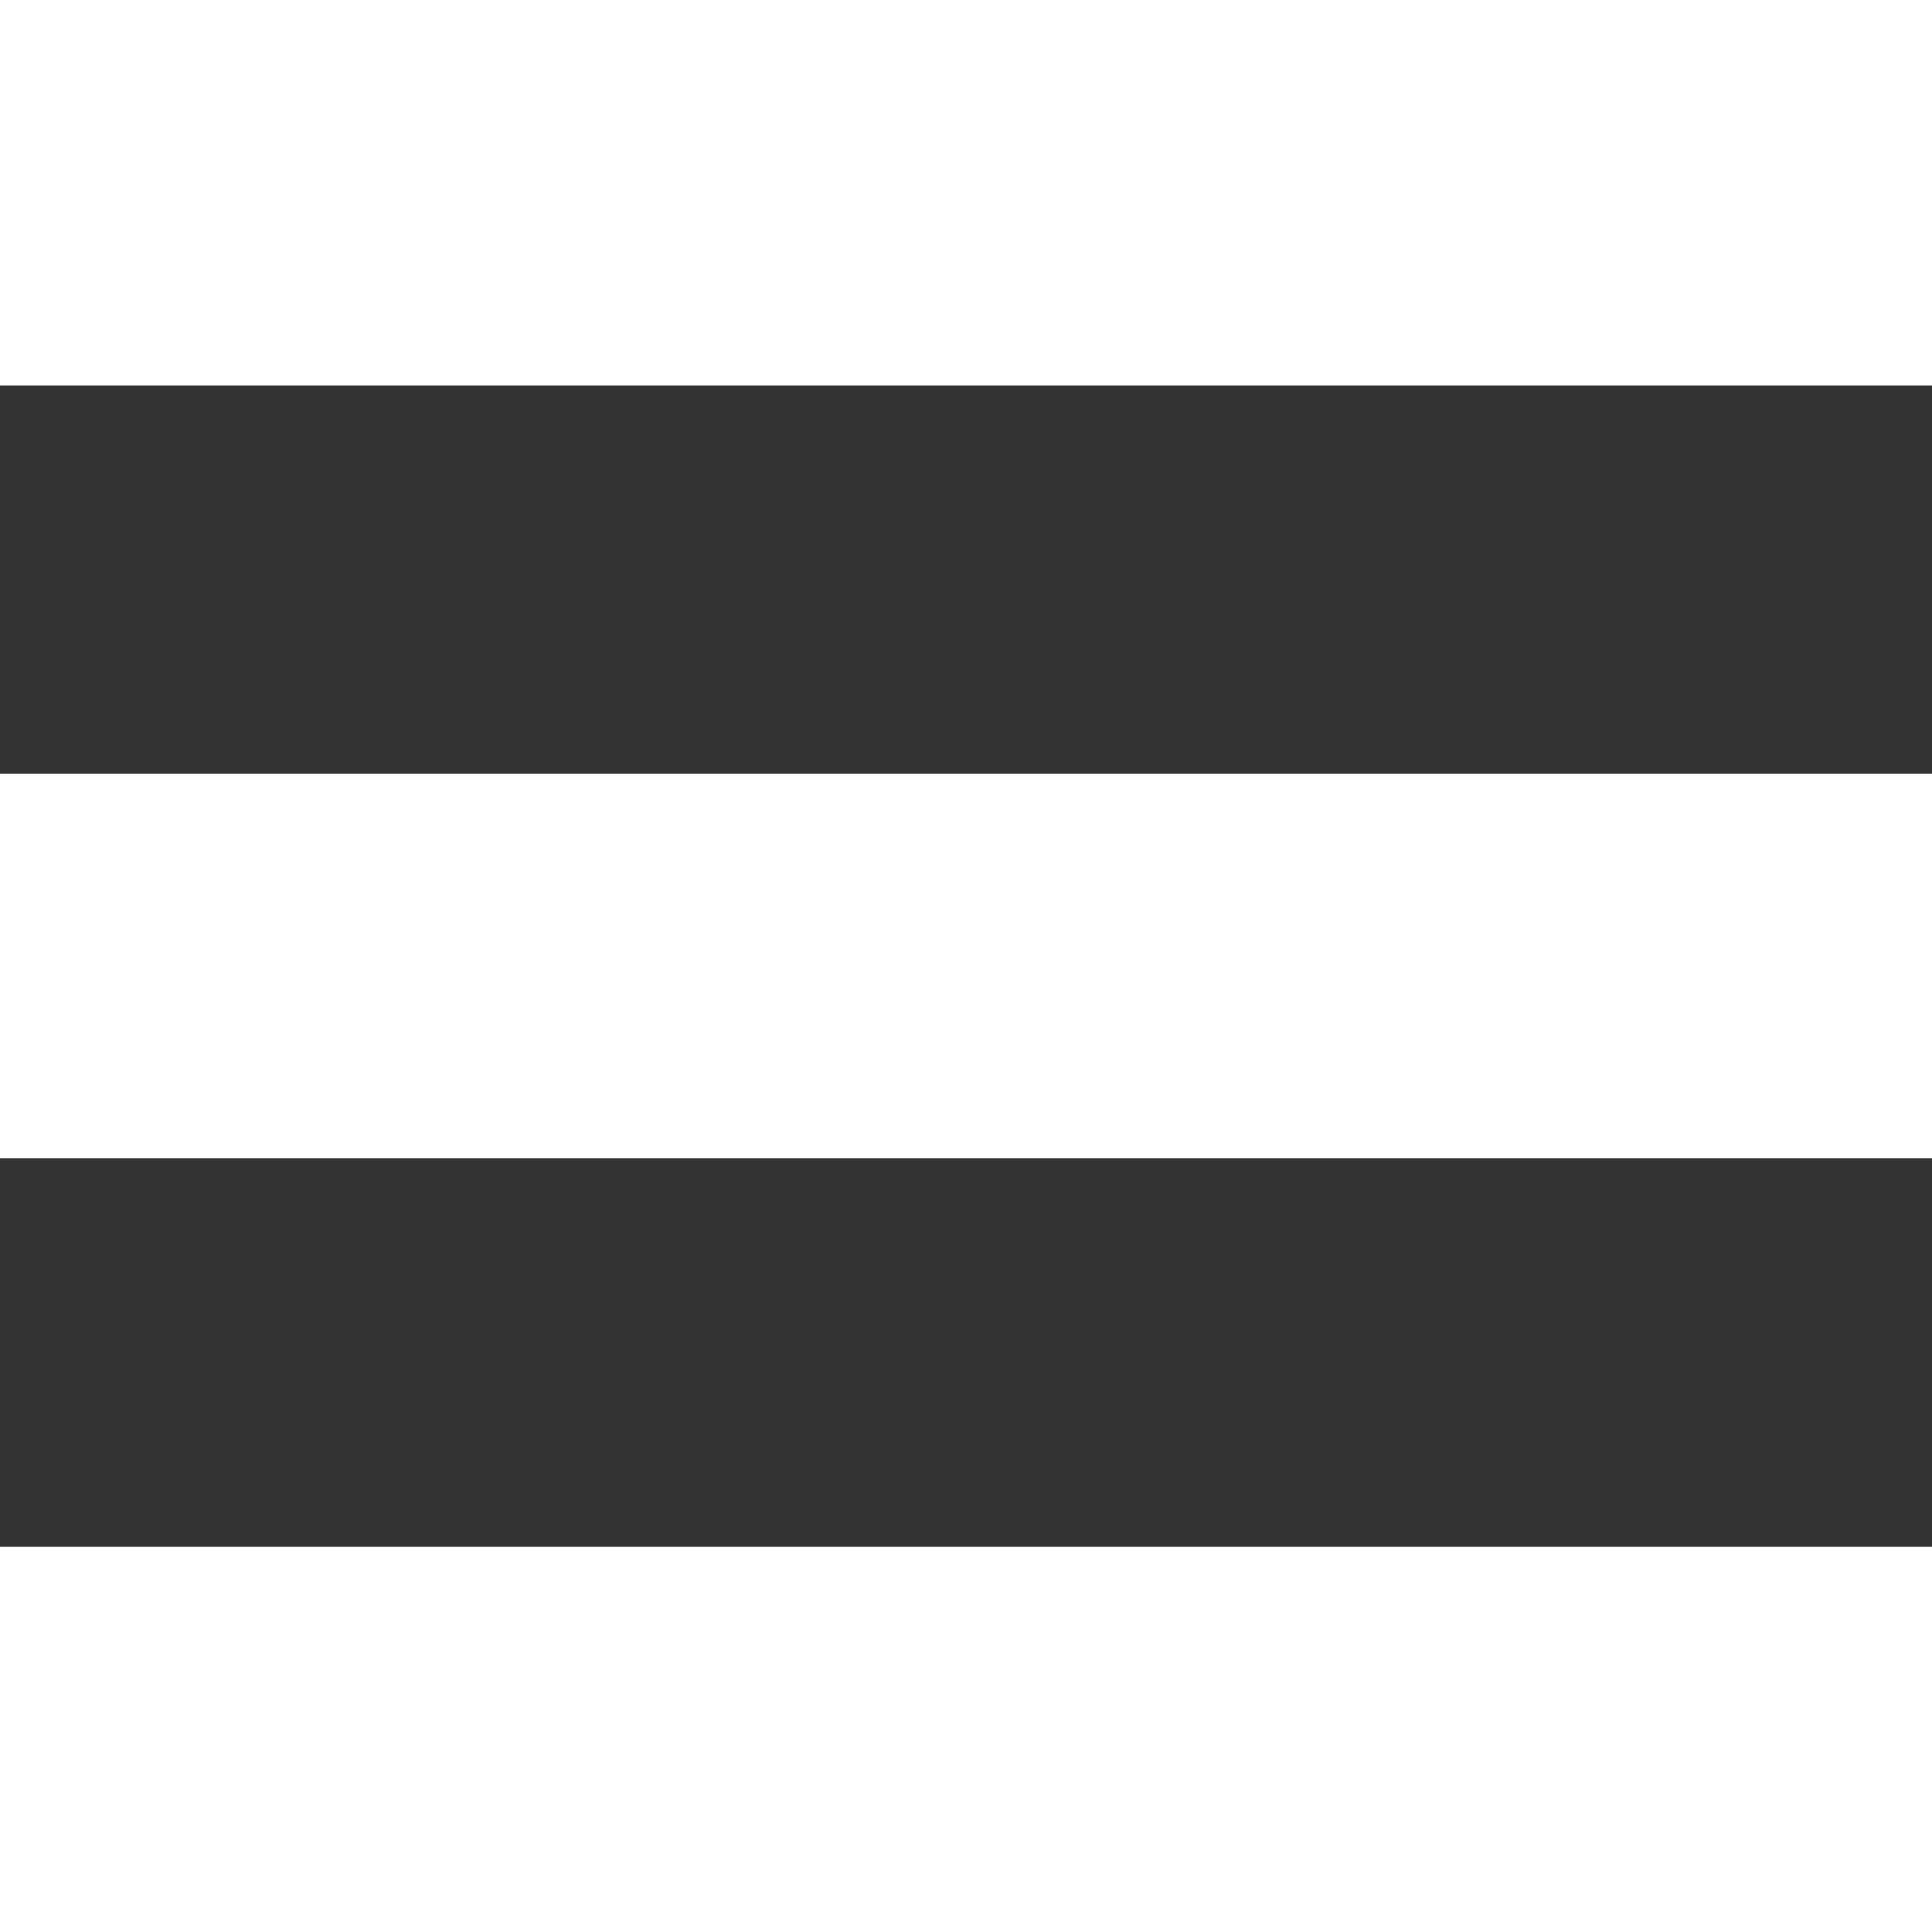 <?xml version="1.0" encoding="utf-8"?>
<!-- Generator: Adobe Illustrator 19.1.0, SVG Export Plug-In . SVG Version: 6.00 Build 0)  -->
<svg version="1.1"
	 id="Button" xmlns:svg="http://www.w3.org/2000/svg" xmlns:rdf="http://www.w3.org/1999/02/22-rdf-syntax-ns#" xmlns:sodipodi="http://sodipodi.sourceforge.net/DTD/sodipodi-0.dtd" xmlns:inkscape="http://www.inkscape.org/namespaces/inkscape" xmlns:cc="http://creativecommons.org/ns#" xmlns:dc="http://purl.org/dc/elements/1.1/" inkscape:version="0.48.4 r9939" sodipodi:docname="icon_fff_.svg"
	 xmlns="http://www.w3.org/2000/svg" xmlns:xlink="http://www.w3.org/1999/xlink" x="0px" y="0px" width="1000px" height="1000px"
	 viewBox="965 148.3 1000 1000" style="enable-background:new 965 148.3 1000 1000;" xml:space="preserve">
<rect x="965" y="148.3" width="1000" height="1000" fill="#333333" stroke="none"/>
<style type="text/css">
	.st0{fill:#FFFFFF;}
</style>
<rect id="rect5" x="965" y="548.6" class="st0" width="1000" height="199.4"/>
<rect id="rect7" x="965" y="148.3" class="st0" width="1000" height="199.4"/>
<rect id="rect9" x="965" y="949" class="st0" width="1000" height="199.4"/>
</svg>

